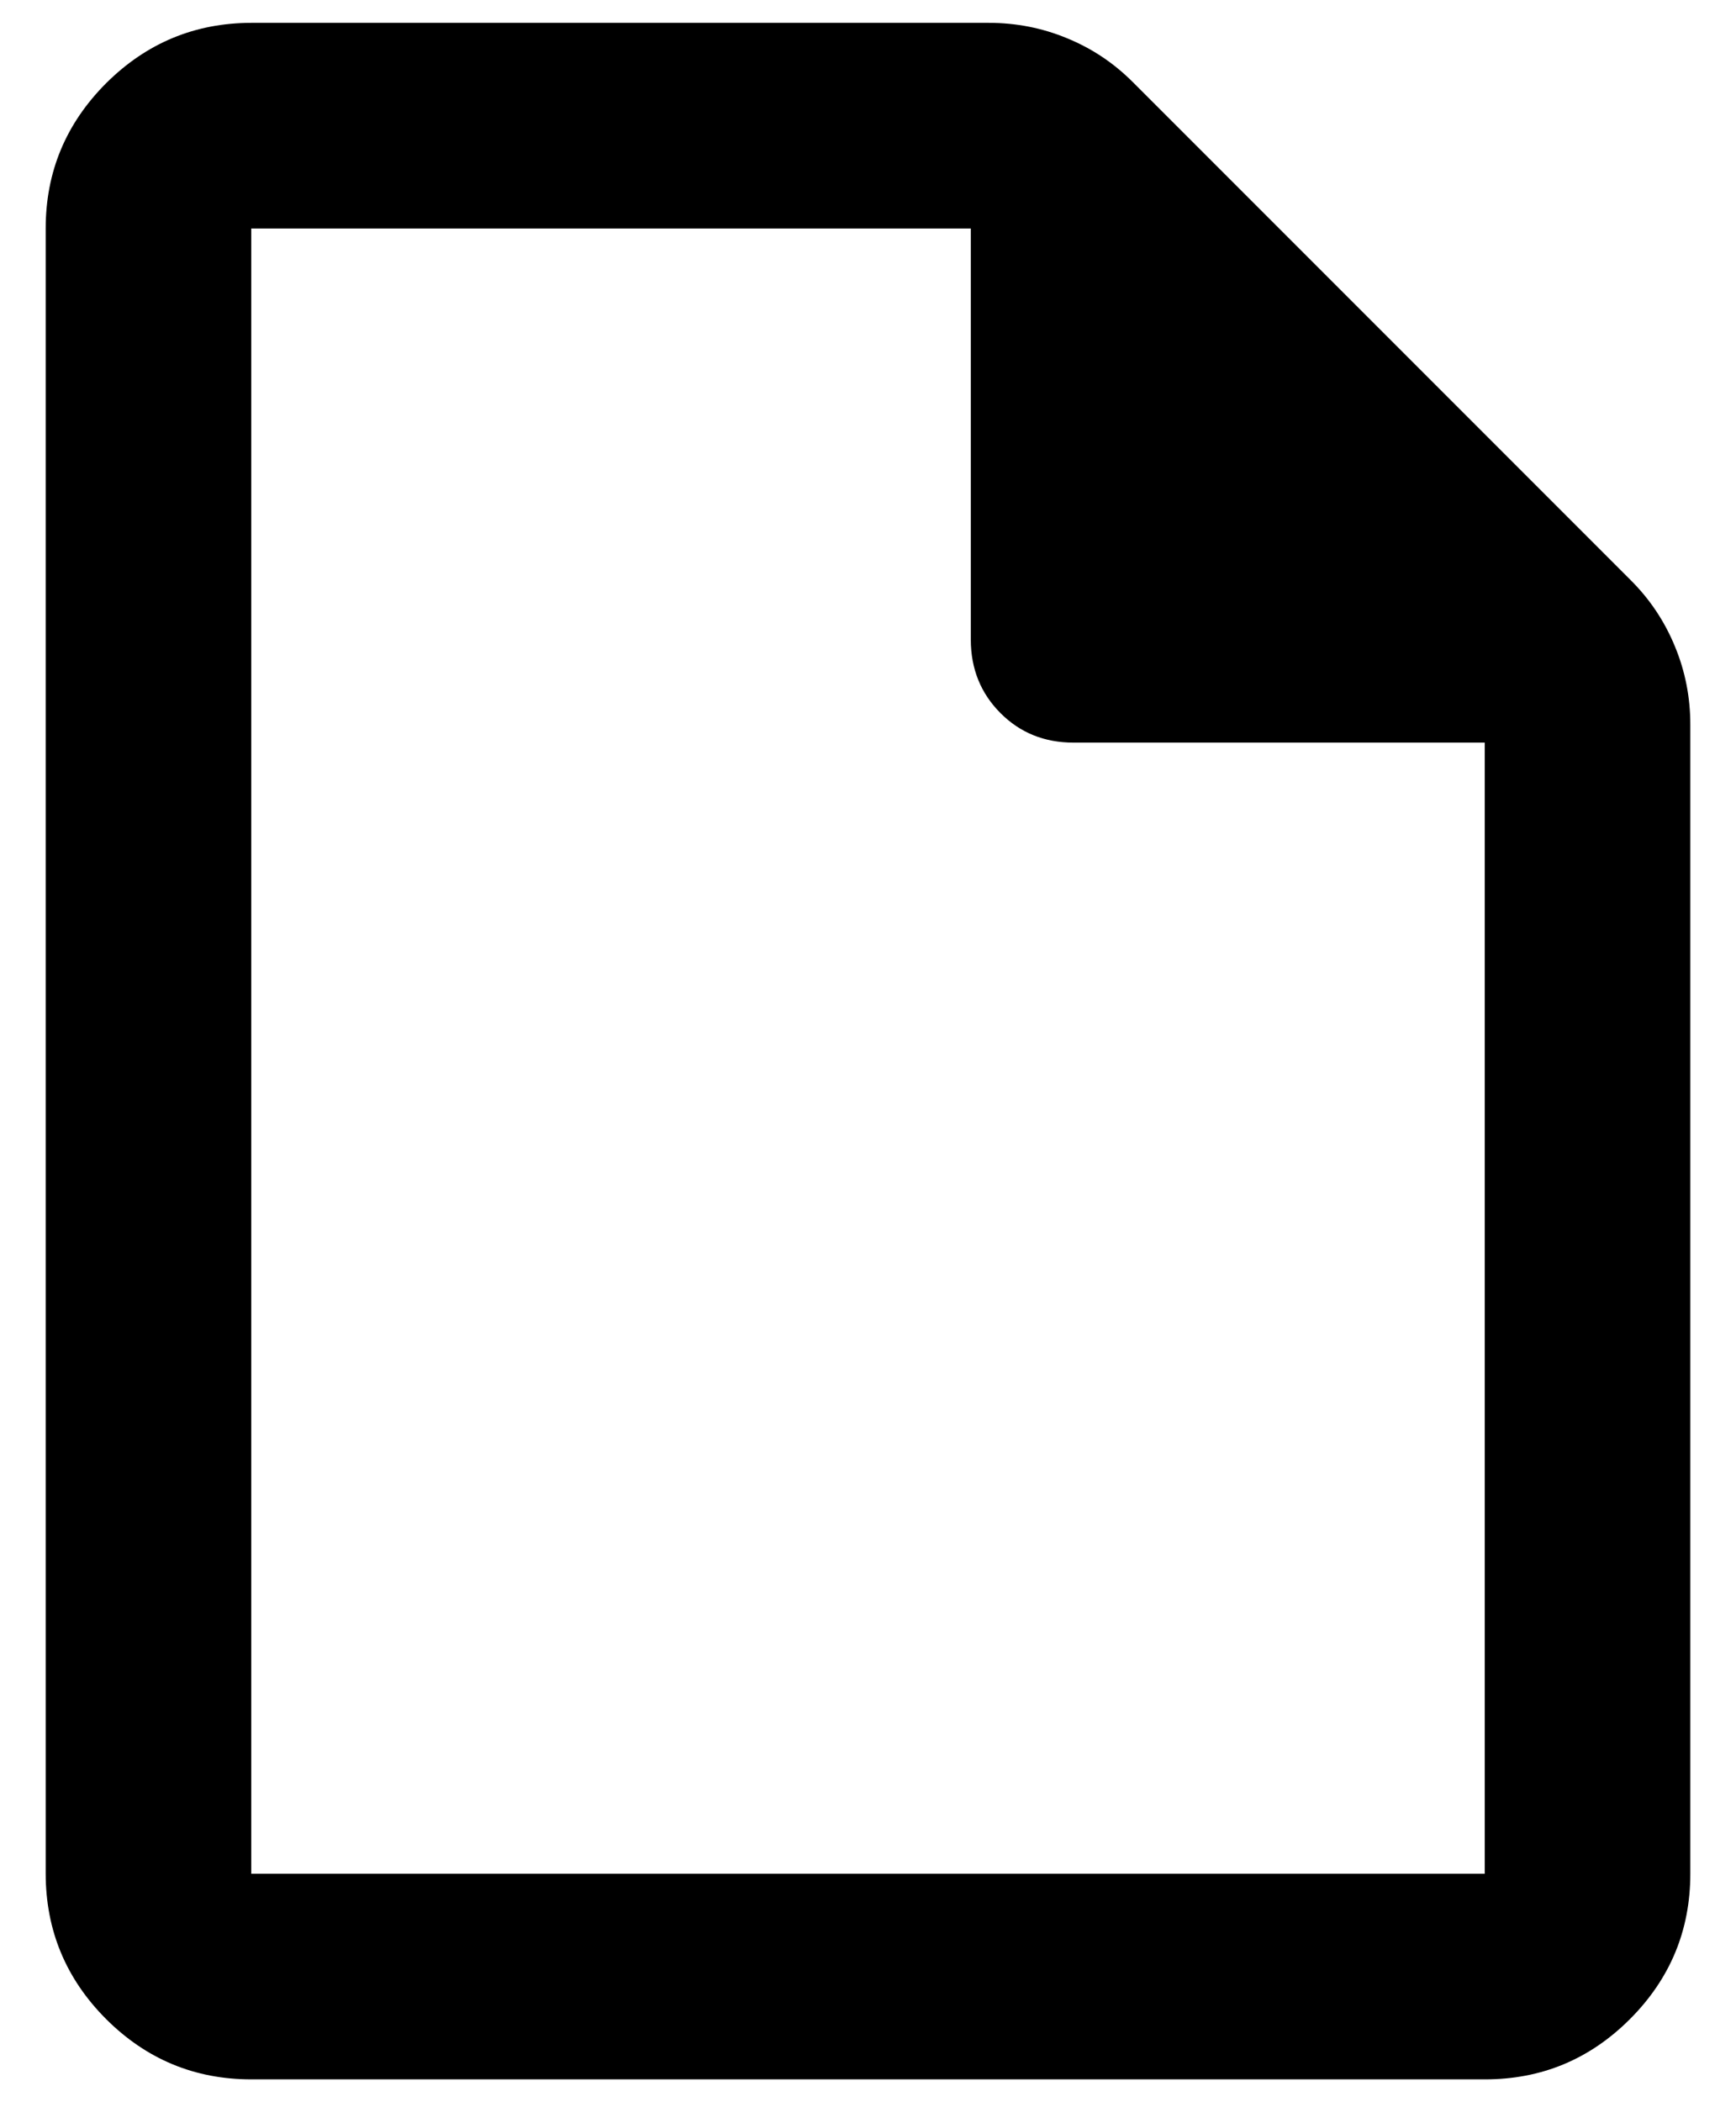 <svg width="19" height="23" viewBox="0 0 19 23" fill="none" xmlns="http://www.w3.org/2000/svg">
<path d="M2.75 22.75C2.131 22.75 1.602 22.53 1.161 22.09C0.721 21.649 0.501 21.119 0.5 20.5V2.5C0.5 1.881 0.721 1.352 1.161 0.911C1.603 0.471 2.132 0.251 2.75 0.25H10.822C11.122 0.25 11.408 0.306 11.68 0.419C11.953 0.531 12.191 0.691 12.397 0.897L17.853 6.353C18.059 6.559 18.219 6.799 18.331 7.071C18.444 7.343 18.5 7.629 18.5 7.928V20.5C18.5 21.119 18.28 21.649 17.84 22.09C17.399 22.531 16.869 22.751 16.25 22.75H2.75ZM10.625 7V2.5H2.75V20.5H16.25V8.125H11.75C11.431 8.125 11.164 8.017 10.949 7.801C10.734 7.585 10.626 7.318 10.625 7Z" fill="black"/>
</svg>
